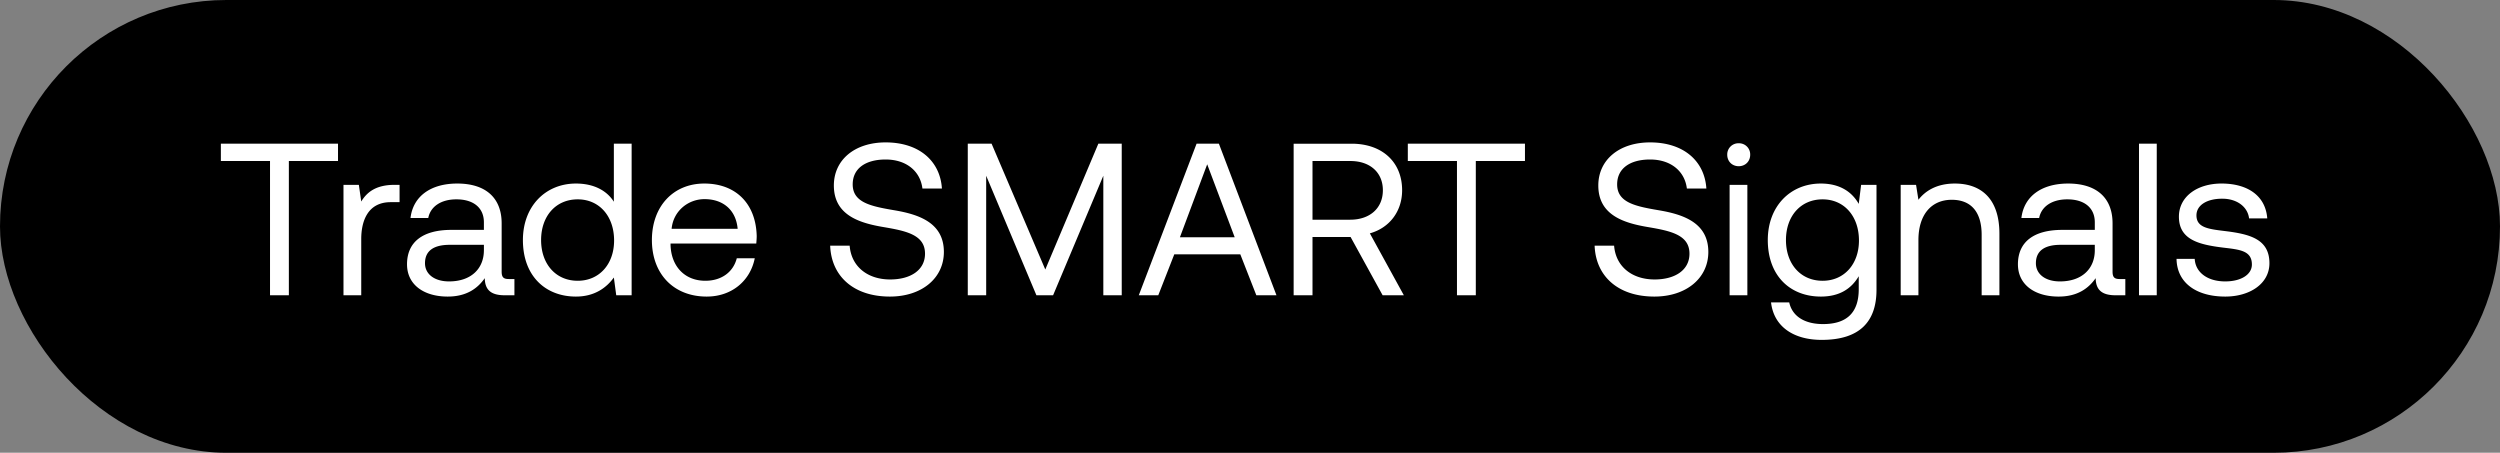 <svg width="127" height="23" viewBox="0 0 127 23" fill="none" xmlns="http://www.w3.org/2000/svg"><rect x="0" y="0" width="127" height="23" fill="#808080" stroke="none"/><rect width="127" height="23" rx="11.5" fill="#000"/><path d="M11.22 8.18h2.497V15h.957V8.18h2.497V7.3H11.22v.88zm8.825 1.21c-1.001 0-1.43.418-1.694.847l-.121-.847h-.781V15h.902v-2.86c0-.891.319-1.87 1.496-1.87h.451v-.88h-.253zm5.802 4.785c-.253 0-.363-.077-.363-.374v-2.453c0-1.309-.825-2.024-2.255-2.024-1.352 0-2.244.649-2.375 1.749h.902c.11-.572.637-.946 1.43-.946.88 0 1.396.44 1.396 1.166v.385h-1.65c-1.473 0-2.255.627-2.255 1.749 0 1.023.837 1.639 2.069 1.639.968 0 1.529-.429 1.88-.935.011.55.264.869 1.012.869h.495v-.825h-.285zm-1.265-1.463c0 .935-.649 1.584-1.77 1.584-.748 0-1.222-.374-1.222-.924 0-.638.451-.935 1.255-.935h1.738v.275zm6.602-2.464c-.34-.539-.979-.924-1.925-.924-1.55 0-2.695 1.155-2.695 2.871 0 1.826 1.145 2.871 2.695 2.871.947 0 1.552-.451 1.925-.968l.121.902h.782V7.3h-.903v2.948zm-1.837 4.015c-1.11 0-1.859-.847-1.859-2.068s.748-2.068 1.86-2.068c1.1 0 1.848.858 1.848 2.09 0 1.199-.748 2.046-1.849 2.046zm6.553.803c1.298 0 2.222-.825 2.442-1.947h-.913c-.187.726-.803 1.144-1.595 1.144-1.067 0-1.738-.748-1.77-1.815v-.077h4.355c.011-.132.022-.264.022-.385-.044-1.661-1.078-2.662-2.662-2.662-1.584 0-2.662 1.166-2.662 2.871 0 1.716 1.1 2.871 2.783 2.871zm-1.782-3.443c.088-.913.847-1.507 1.672-1.507.935 0 1.595.539 1.683 1.507h-3.355zm8.055.858c.055 1.518 1.155 2.585 3.036 2.585 1.617 0 2.74-.935 2.74-2.266 0-1.496-1.288-1.914-2.542-2.123-1.155-.198-2.09-.385-2.09-1.309 0-.825.671-1.265 1.672-1.265 1.045 0 1.76.583 1.87 1.474h.99c-.088-1.386-1.144-2.343-2.86-2.343-1.562 0-2.629.88-2.629 2.189 0 1.496 1.276 1.903 2.52 2.112 1.165.198 2.111.396 2.111 1.353 0 .836-.737 1.309-1.77 1.309-1.178 0-1.98-.682-2.058-1.716h-.99zM49.163 15h.935V8.928L52.65 15h.847l2.552-6.072V15h.935V7.3h-1.188l-2.695 6.391L50.373 7.3h-1.21V15zm9.677 0l.813-2.079h3.355L63.822 15h1.023L61.92 7.3h-1.134L57.85 15h.99zm2.485-6.655l1.397 3.707H59.94l1.386-3.707zM65.718 15h.957v-2.959h1.936L70.238 15h1.078l-1.727-3.146c.99-.275 1.639-1.111 1.639-2.189 0-1.441-1.023-2.365-2.563-2.365h-2.948V15zm2.882-6.82c1 0 1.65.583 1.65 1.485 0 .902-.65 1.496-1.661 1.496h-1.914V8.18h1.925zm2.917 0h2.497V15h.957V8.18h2.497V7.3h-5.951v.88zm9.49 4.301c.055 1.518 1.155 2.585 3.036 2.585 1.617 0 2.74-.935 2.74-2.266 0-1.496-1.288-1.914-2.542-2.123-1.155-.198-2.09-.385-2.09-1.309 0-.825.671-1.265 1.672-1.265 1.045 0 1.76.583 1.87 1.474h.99c-.088-1.386-1.144-2.343-2.86-2.343-1.562 0-2.629.88-2.629 2.189 0 1.496 1.276 1.903 2.52 2.112 1.165.198 2.111.396 2.111 1.353 0 .836-.737 1.309-1.77 1.309-1.178 0-1.98-.682-2.058-1.716h-.99zm7.32-4.037c.33 0 .583-.242.583-.583a.567.567 0 00-.583-.583.567.567 0 00-.583.583c0 .341.253.583.583.583zM87.864 15h.902V9.39h-.902V15zm6.56-4.642c-.352-.627-.98-1.034-1.925-1.034-1.551 0-2.695 1.155-2.695 2.871 0 1.826 1.144 2.871 2.695 2.871.946 0 1.55-.396 1.925-1.034v.66c0 1.221-.638 1.771-1.815 1.771-.935 0-1.562-.396-1.716-1.1h-.924c.143 1.232 1.144 1.903 2.574 1.903 1.925 0 2.783-.924 2.783-2.541V9.39h-.781l-.121.968zm-1.837 3.905c-1.111 0-1.86-.847-1.86-2.068s.749-2.068 1.86-2.068c1.1 0 1.848.858 1.848 2.09 0 1.199-.748 2.046-1.848 2.046zm6.718-4.939c-.947 0-1.519.396-1.849.825l-.12-.759h-.781V15h.901v-2.805c0-1.265.638-2.046 1.694-2.046.979 0 1.518.616 1.518 1.782V15h.902v-3.124c0-1.859-1.001-2.552-2.265-2.552zm8.376 4.851c-.253 0-.363-.077-.363-.374v-2.453c0-1.309-.825-2.024-2.255-2.024-1.353 0-2.244.649-2.376 1.749h.902c.11-.572.638-.946 1.43-.946.88 0 1.397.44 1.397 1.166v.385h-1.65c-1.474 0-2.255.627-2.255 1.749 0 1.023.836 1.639 2.068 1.639.968 0 1.529-.429 1.881-.935.011.55.264.869 1.012.869h.495v-.825h-.286zm-1.265-1.463c0 .935-.649 1.584-1.771 1.584-.748 0-1.221-.374-1.221-.924 0-.638.451-.935 1.254-.935h1.738v.275zM108.661 15h.902V7.3h-.902V15zm1.907-1.848c.022 1.232 1.023 1.914 2.475 1.914 1.243 0 2.244-.649 2.244-1.694 0-1.243-1.023-1.485-2.299-1.639-.814-.099-1.408-.176-1.408-.792 0-.517.528-.847 1.309-.847.77 0 1.298.429 1.364 1.001h.924c-.088-1.166-1.012-1.76-2.288-1.771-1.265-.011-2.2.66-2.2 1.683 0 1.166 1.001 1.419 2.255 1.573.836.099 1.452.154 1.452.858 0 .517-.561.858-1.353.858-.935 0-1.518-.484-1.551-1.144h-.924z" fill="#fff"/></svg>